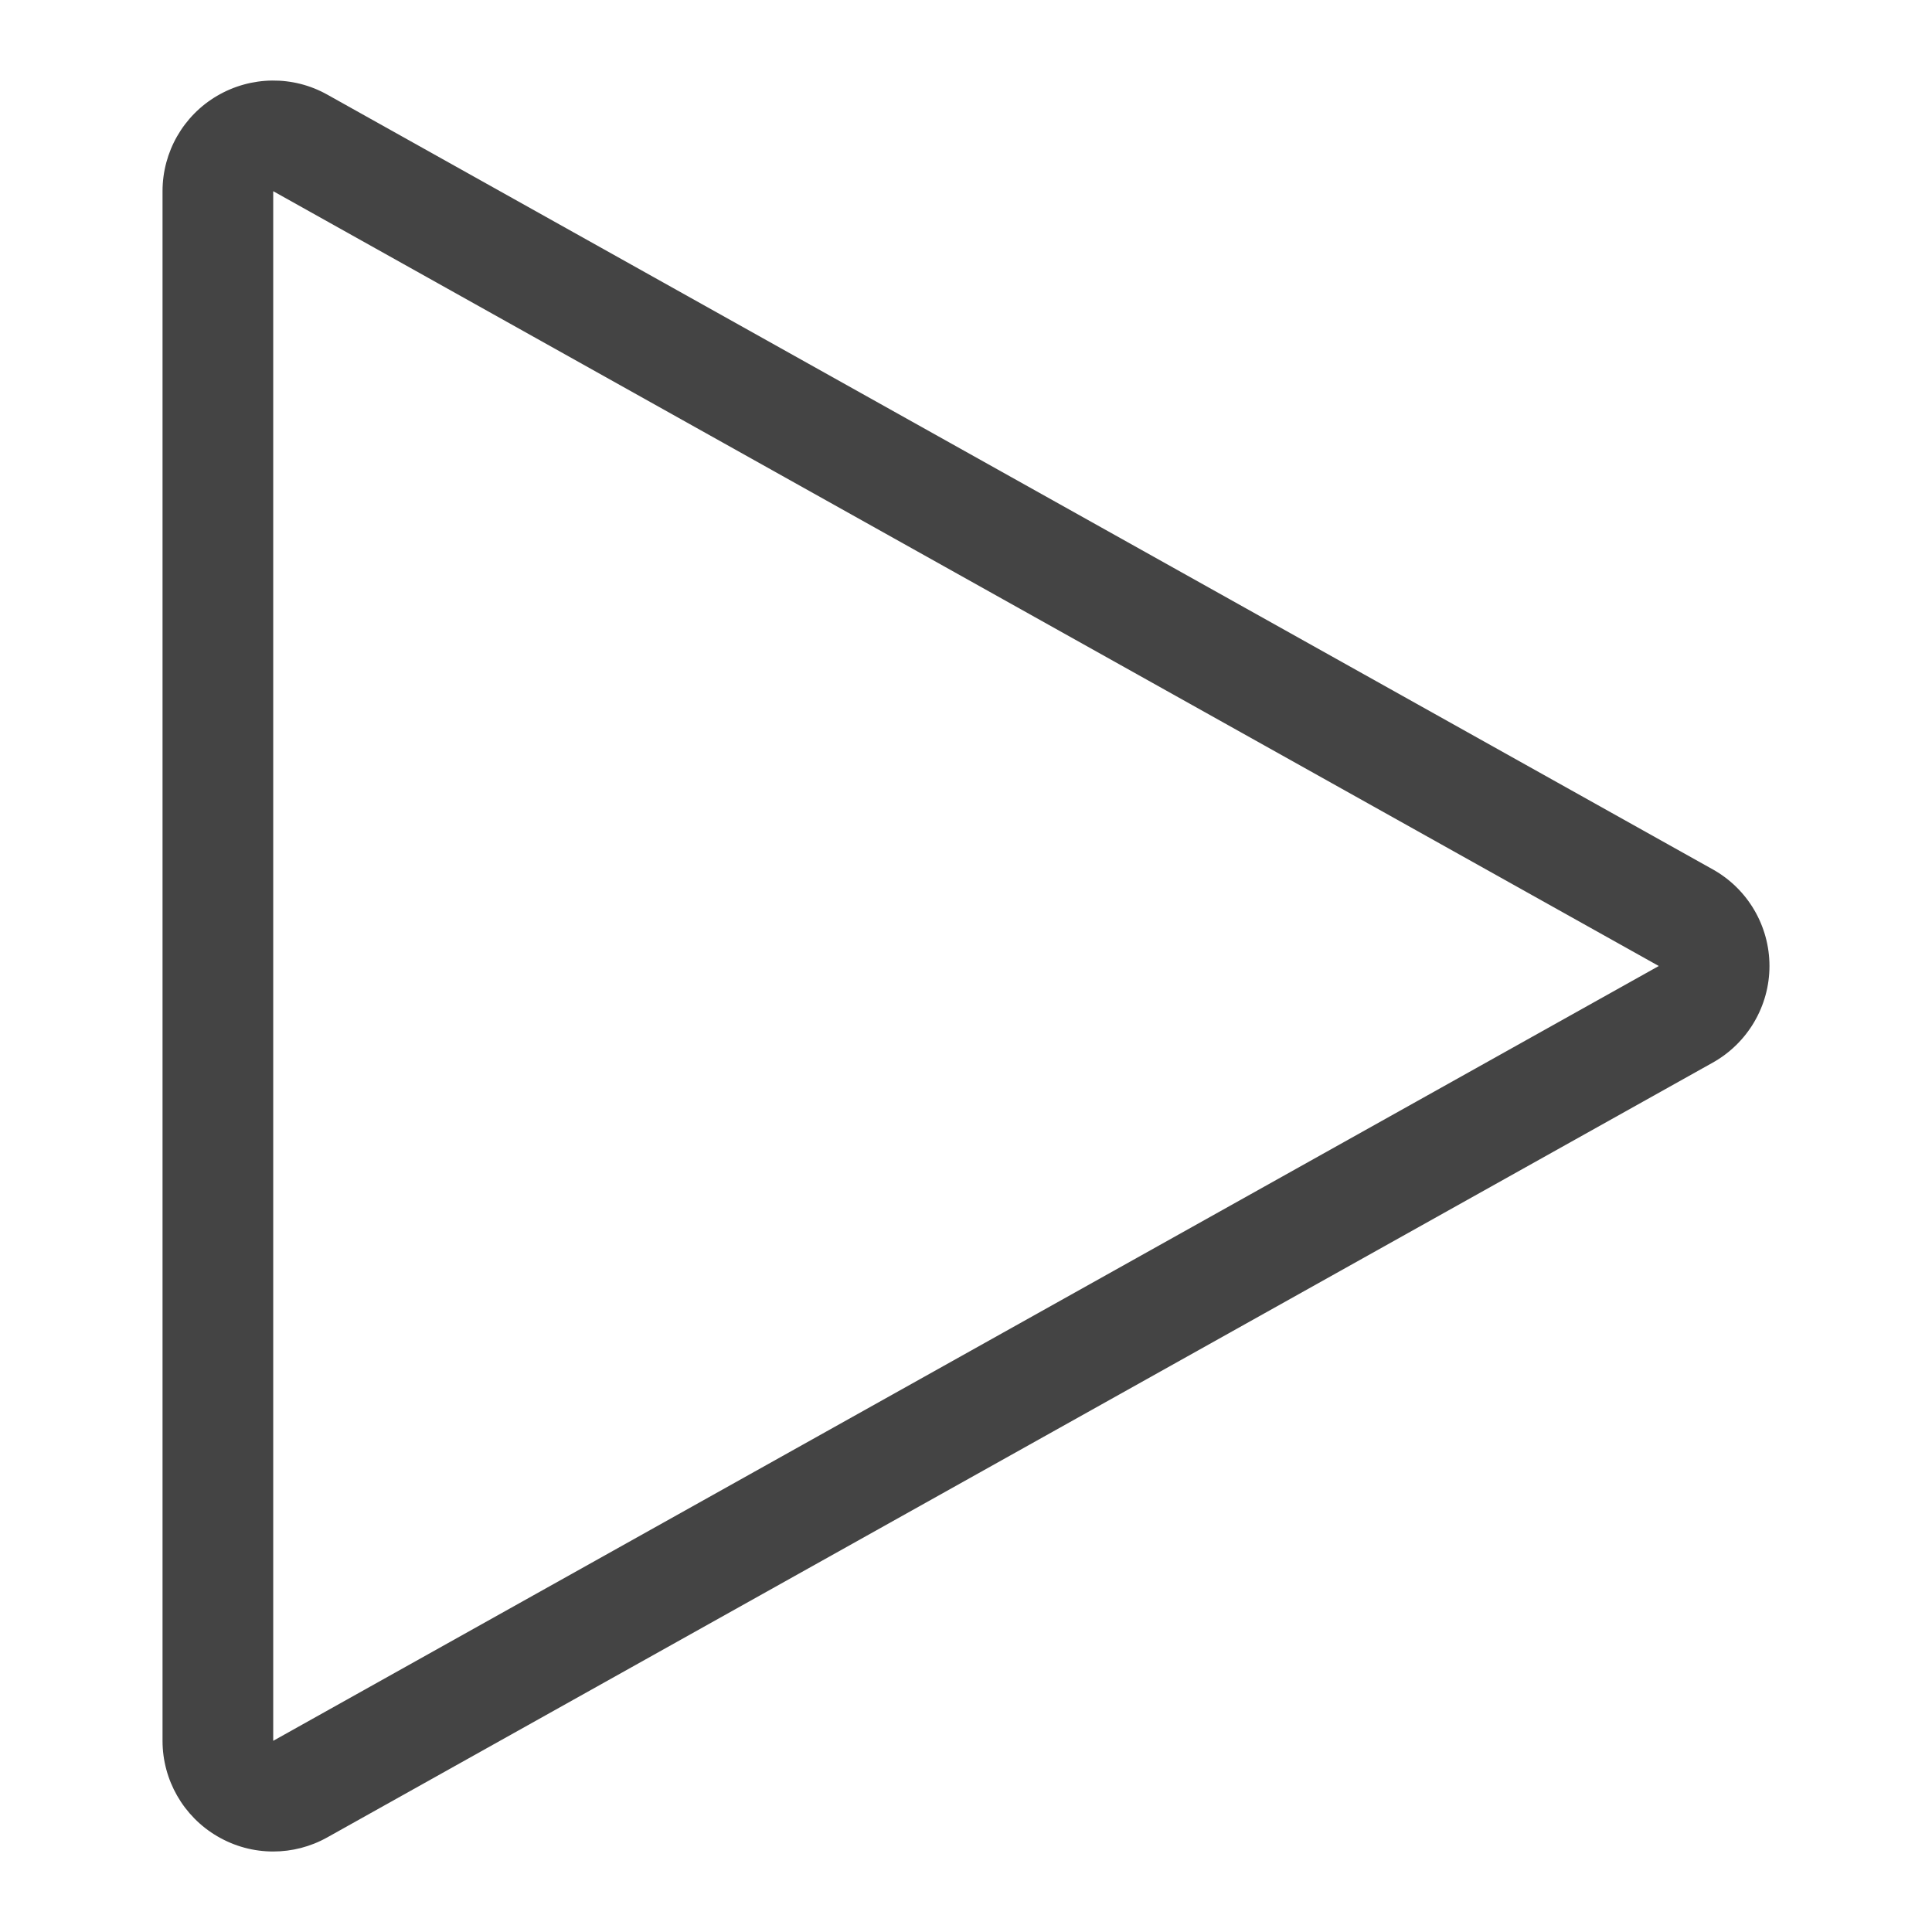 <!-- Generated by IcoMoon.io -->
<svg version="1.1" xmlns="http://www.w3.org/2000/svg" width="24" height="24" viewBox="0 0 24 24">
<title>media_play</title>
<path fill="#444" d="M21.277 10.8l-17.212-9.625c-0.425-0.238-0.945-0.232-1.367 0.015-0.421 0.246-0.679 0.698-0.679 1.185v19.25c0 0.487 0.259 0.939 0.679 1.185 0.216 0.127 0.455 0.19 0.696 0.19 0.231 0 0.462-0.058 0.671-0.175l17.212-9.625c0.434-0.243 0.704-0.703 0.704-1.2s-0.269-0.957-0.704-1.2zM3.394 21.625v-19.25l17.212 9.625-17.212 9.625z"></path>
</svg>
